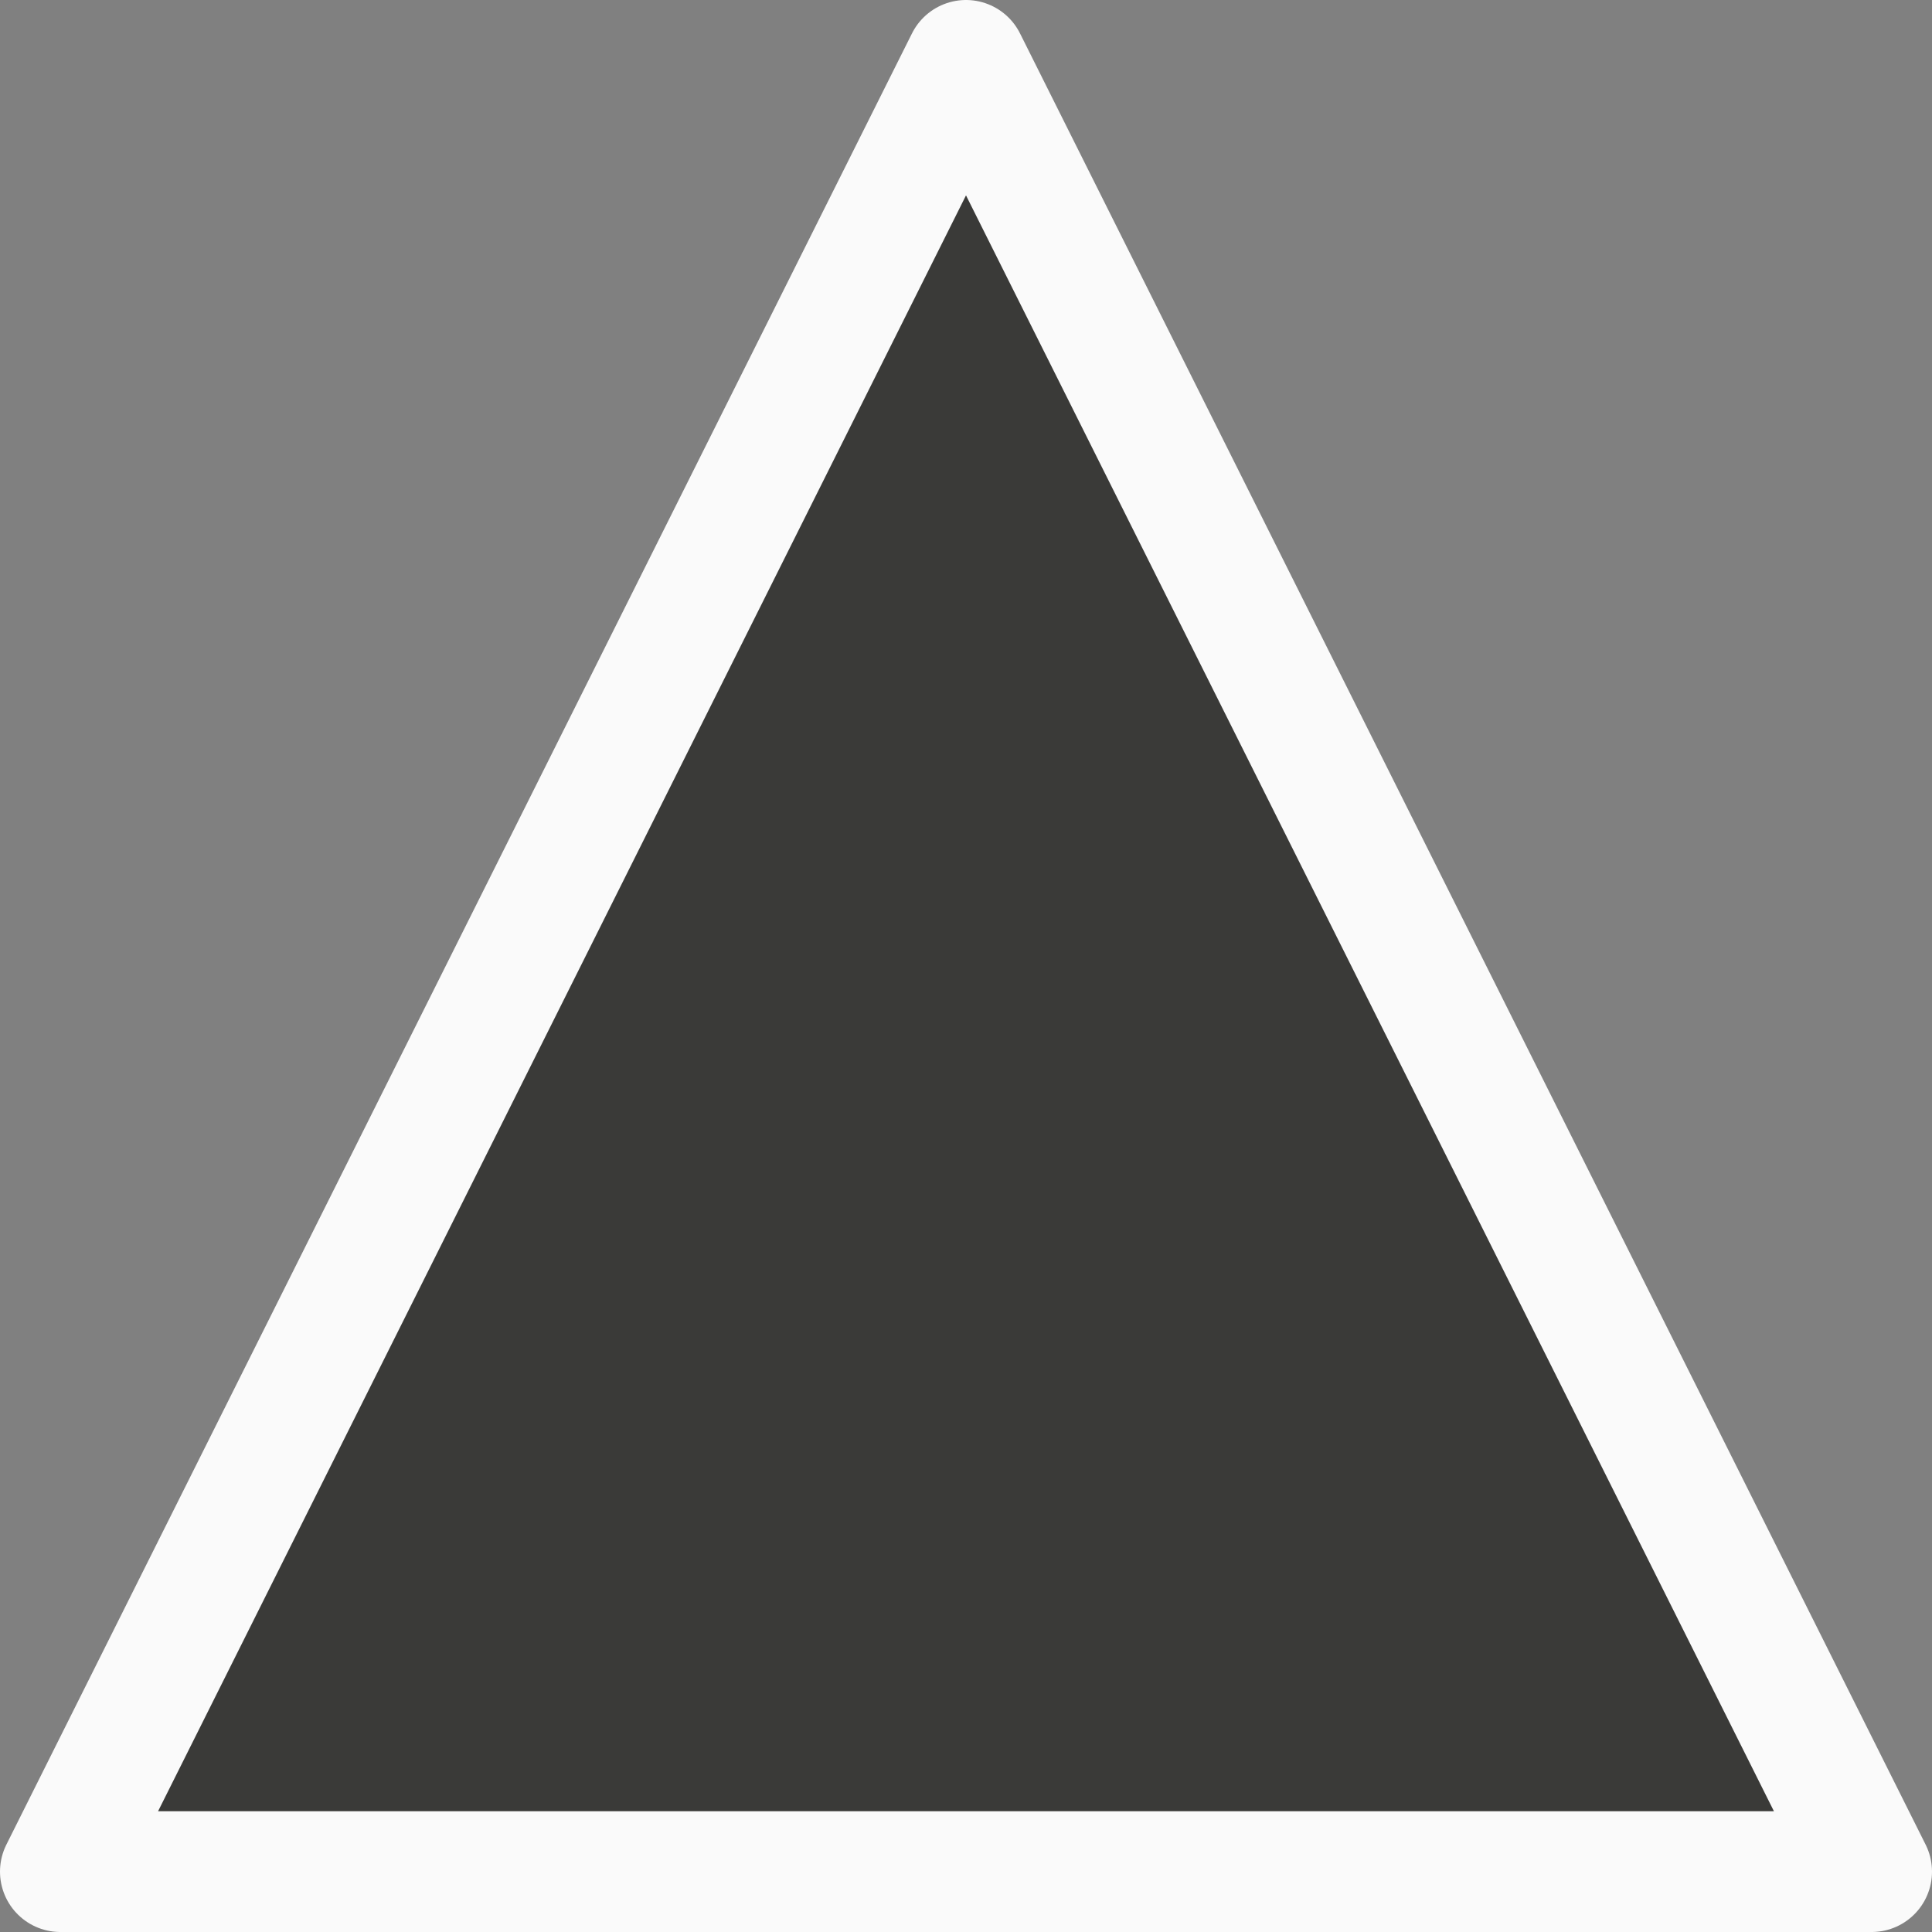 <svg viewBox="0 0 16 16" xmlns="http://www.w3.org/2000/svg"><rect x="0" y="0" width="16" height="16" fill="#808080" stroke="none"/>/&amp;gt;<path d="m8.0.5-7.5 15s15.0 0 15 0z" fill="#3a3a38" stroke="#fafafa" stroke-linejoin="round"/></svg>